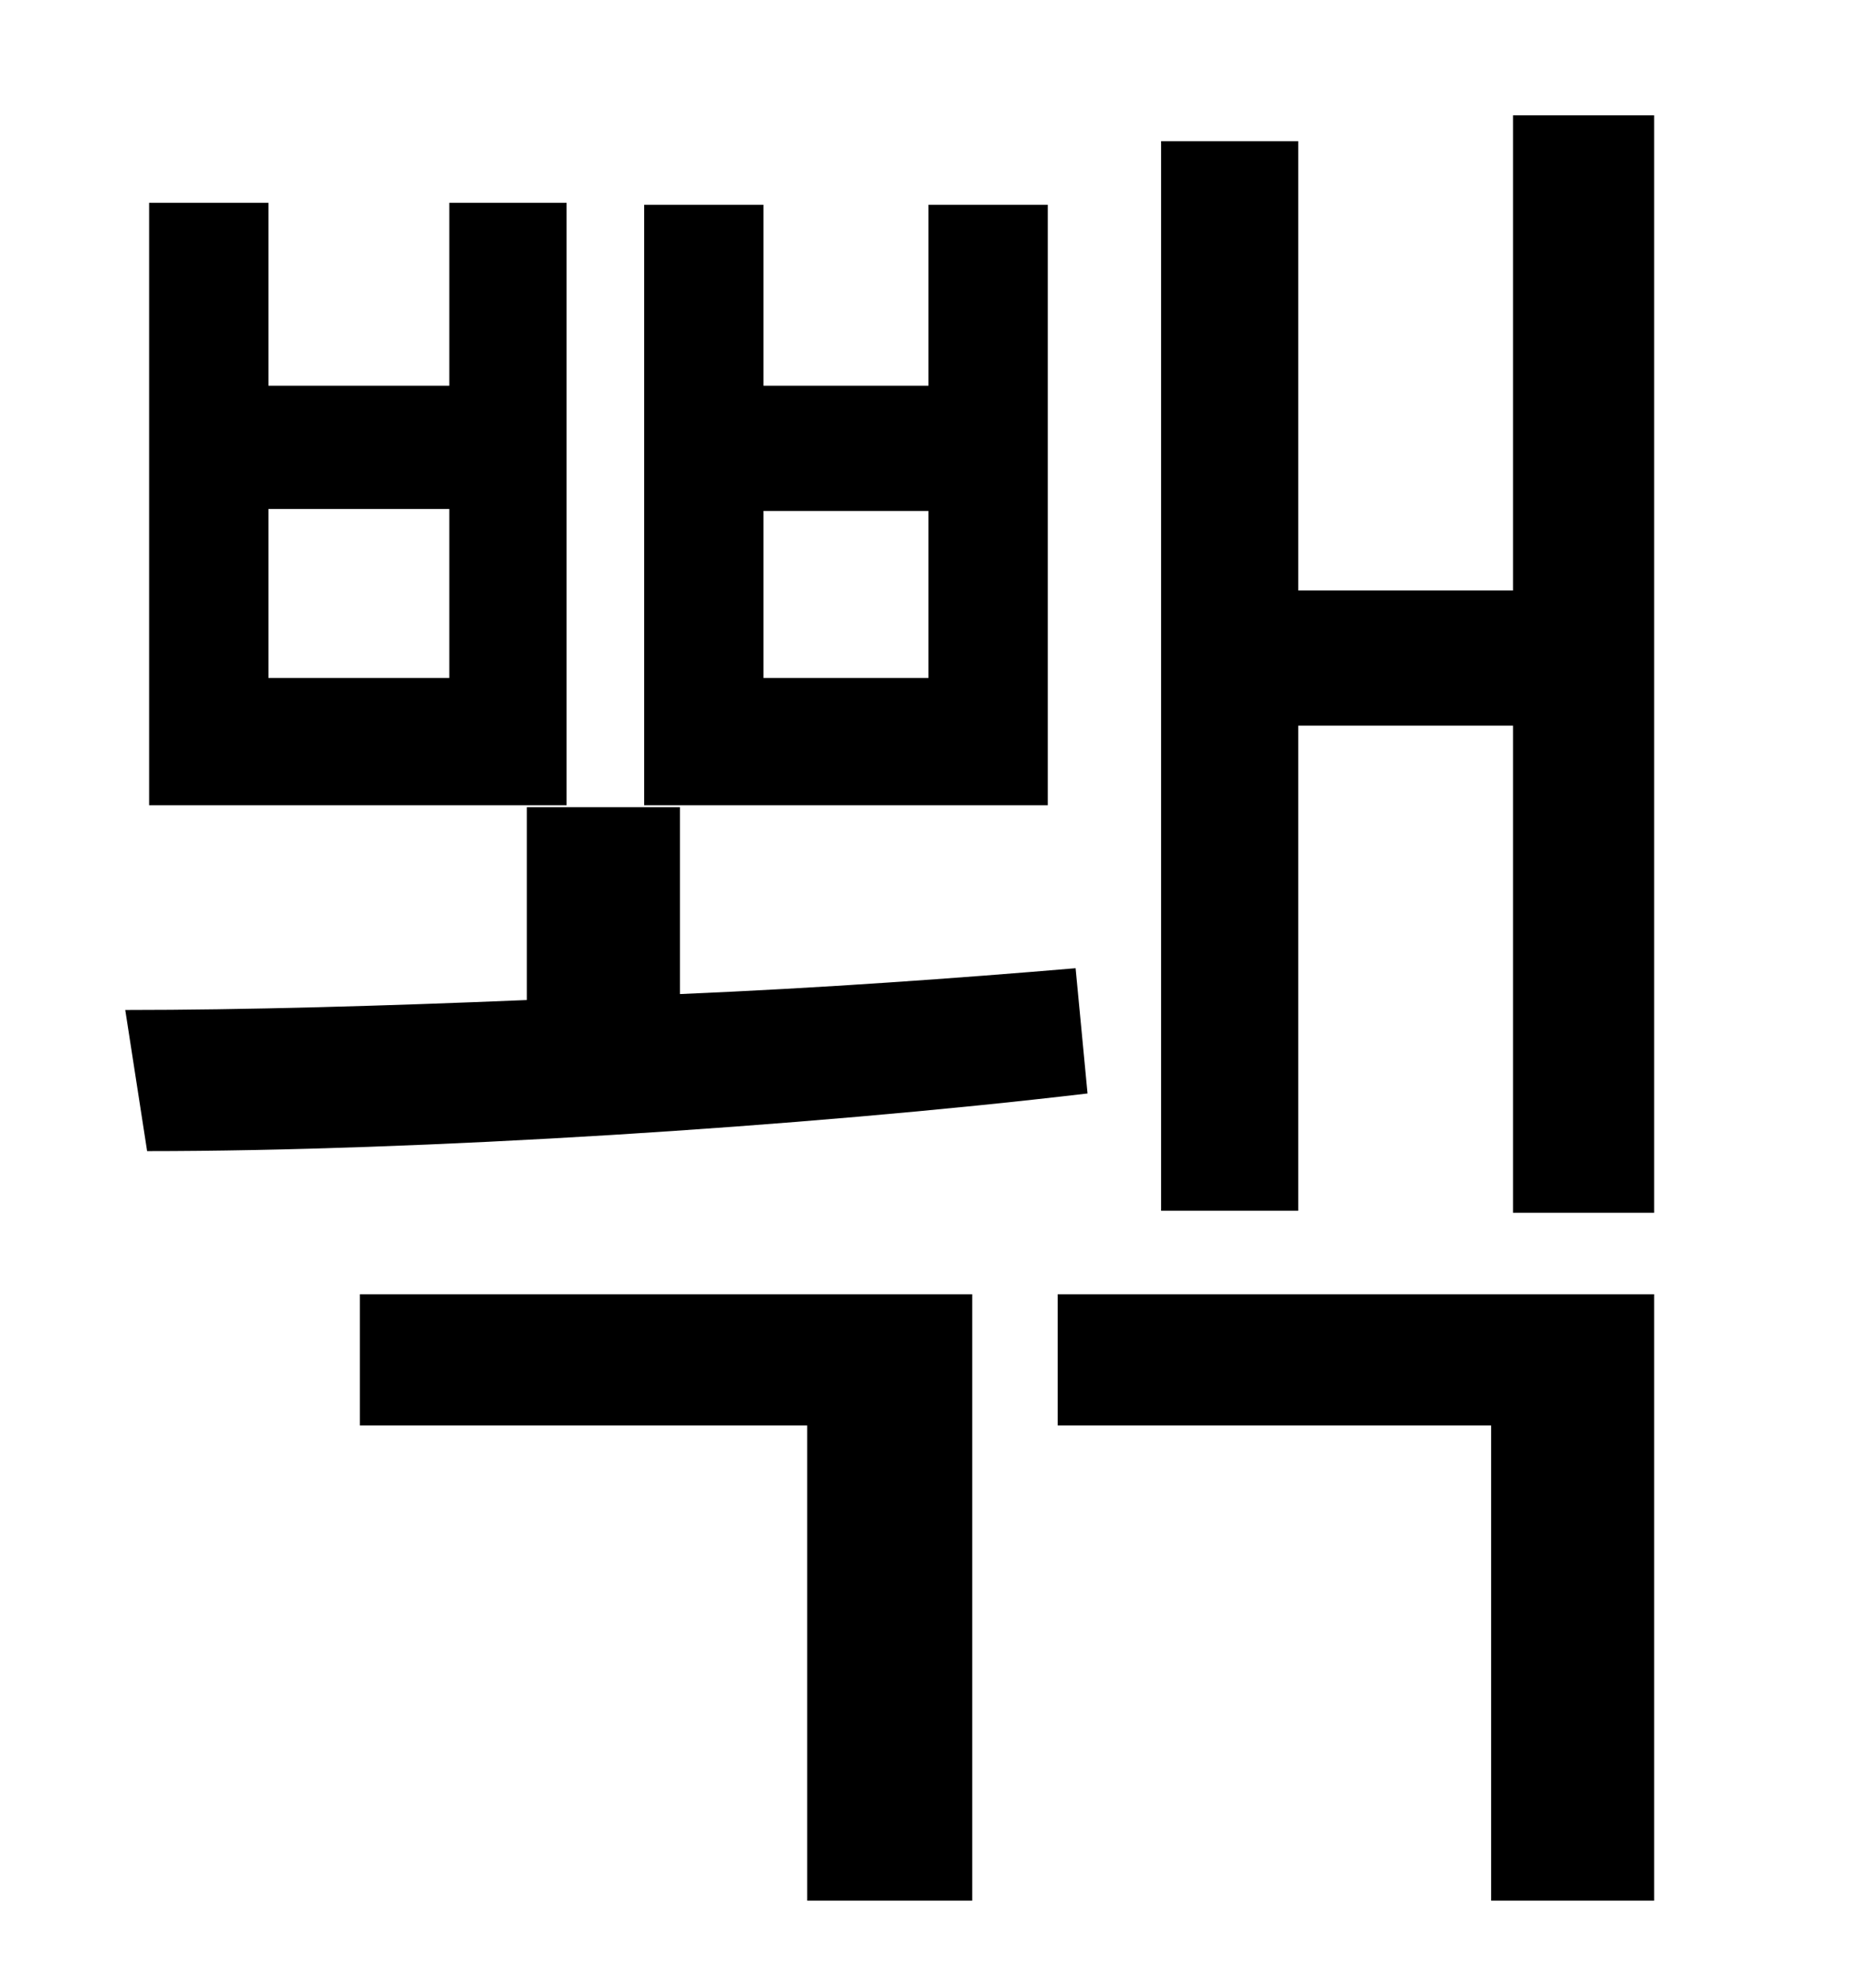<?xml version="1.0" standalone="no"?>
<!DOCTYPE svg PUBLIC "-//W3C//DTD SVG 1.1//EN" "http://www.w3.org/Graphics/SVG/1.1/DTD/svg11.dtd" >
<svg xmlns="http://www.w3.org/2000/svg" xmlns:xlink="http://www.w3.org/1999/xlink" version="1.1" viewBox="-10 0 930 1000">
   <path fill="currentColor"
d="M457 341v-84h-83v84h83zM517 103v302h-203v-302h60v91h83v-91h60zM216 341v-85h-91v85h91zM275 102v303h-210v-303h60v92h91v-92h59zM531 487l6 63c-144 17 -337 29 -473 29l-11 -71c60 0 130 -2 202 -5v-97h77v94c71 -3 140 -8 199 -13zM171 717v-66h308v305h-83v-239
h-225zM522 717v-66h300v305h-82v-239h-218zM751 58h71v552h-71v-245h-108v244h-69v-538h69v226h108v-239z" />
</svg>
